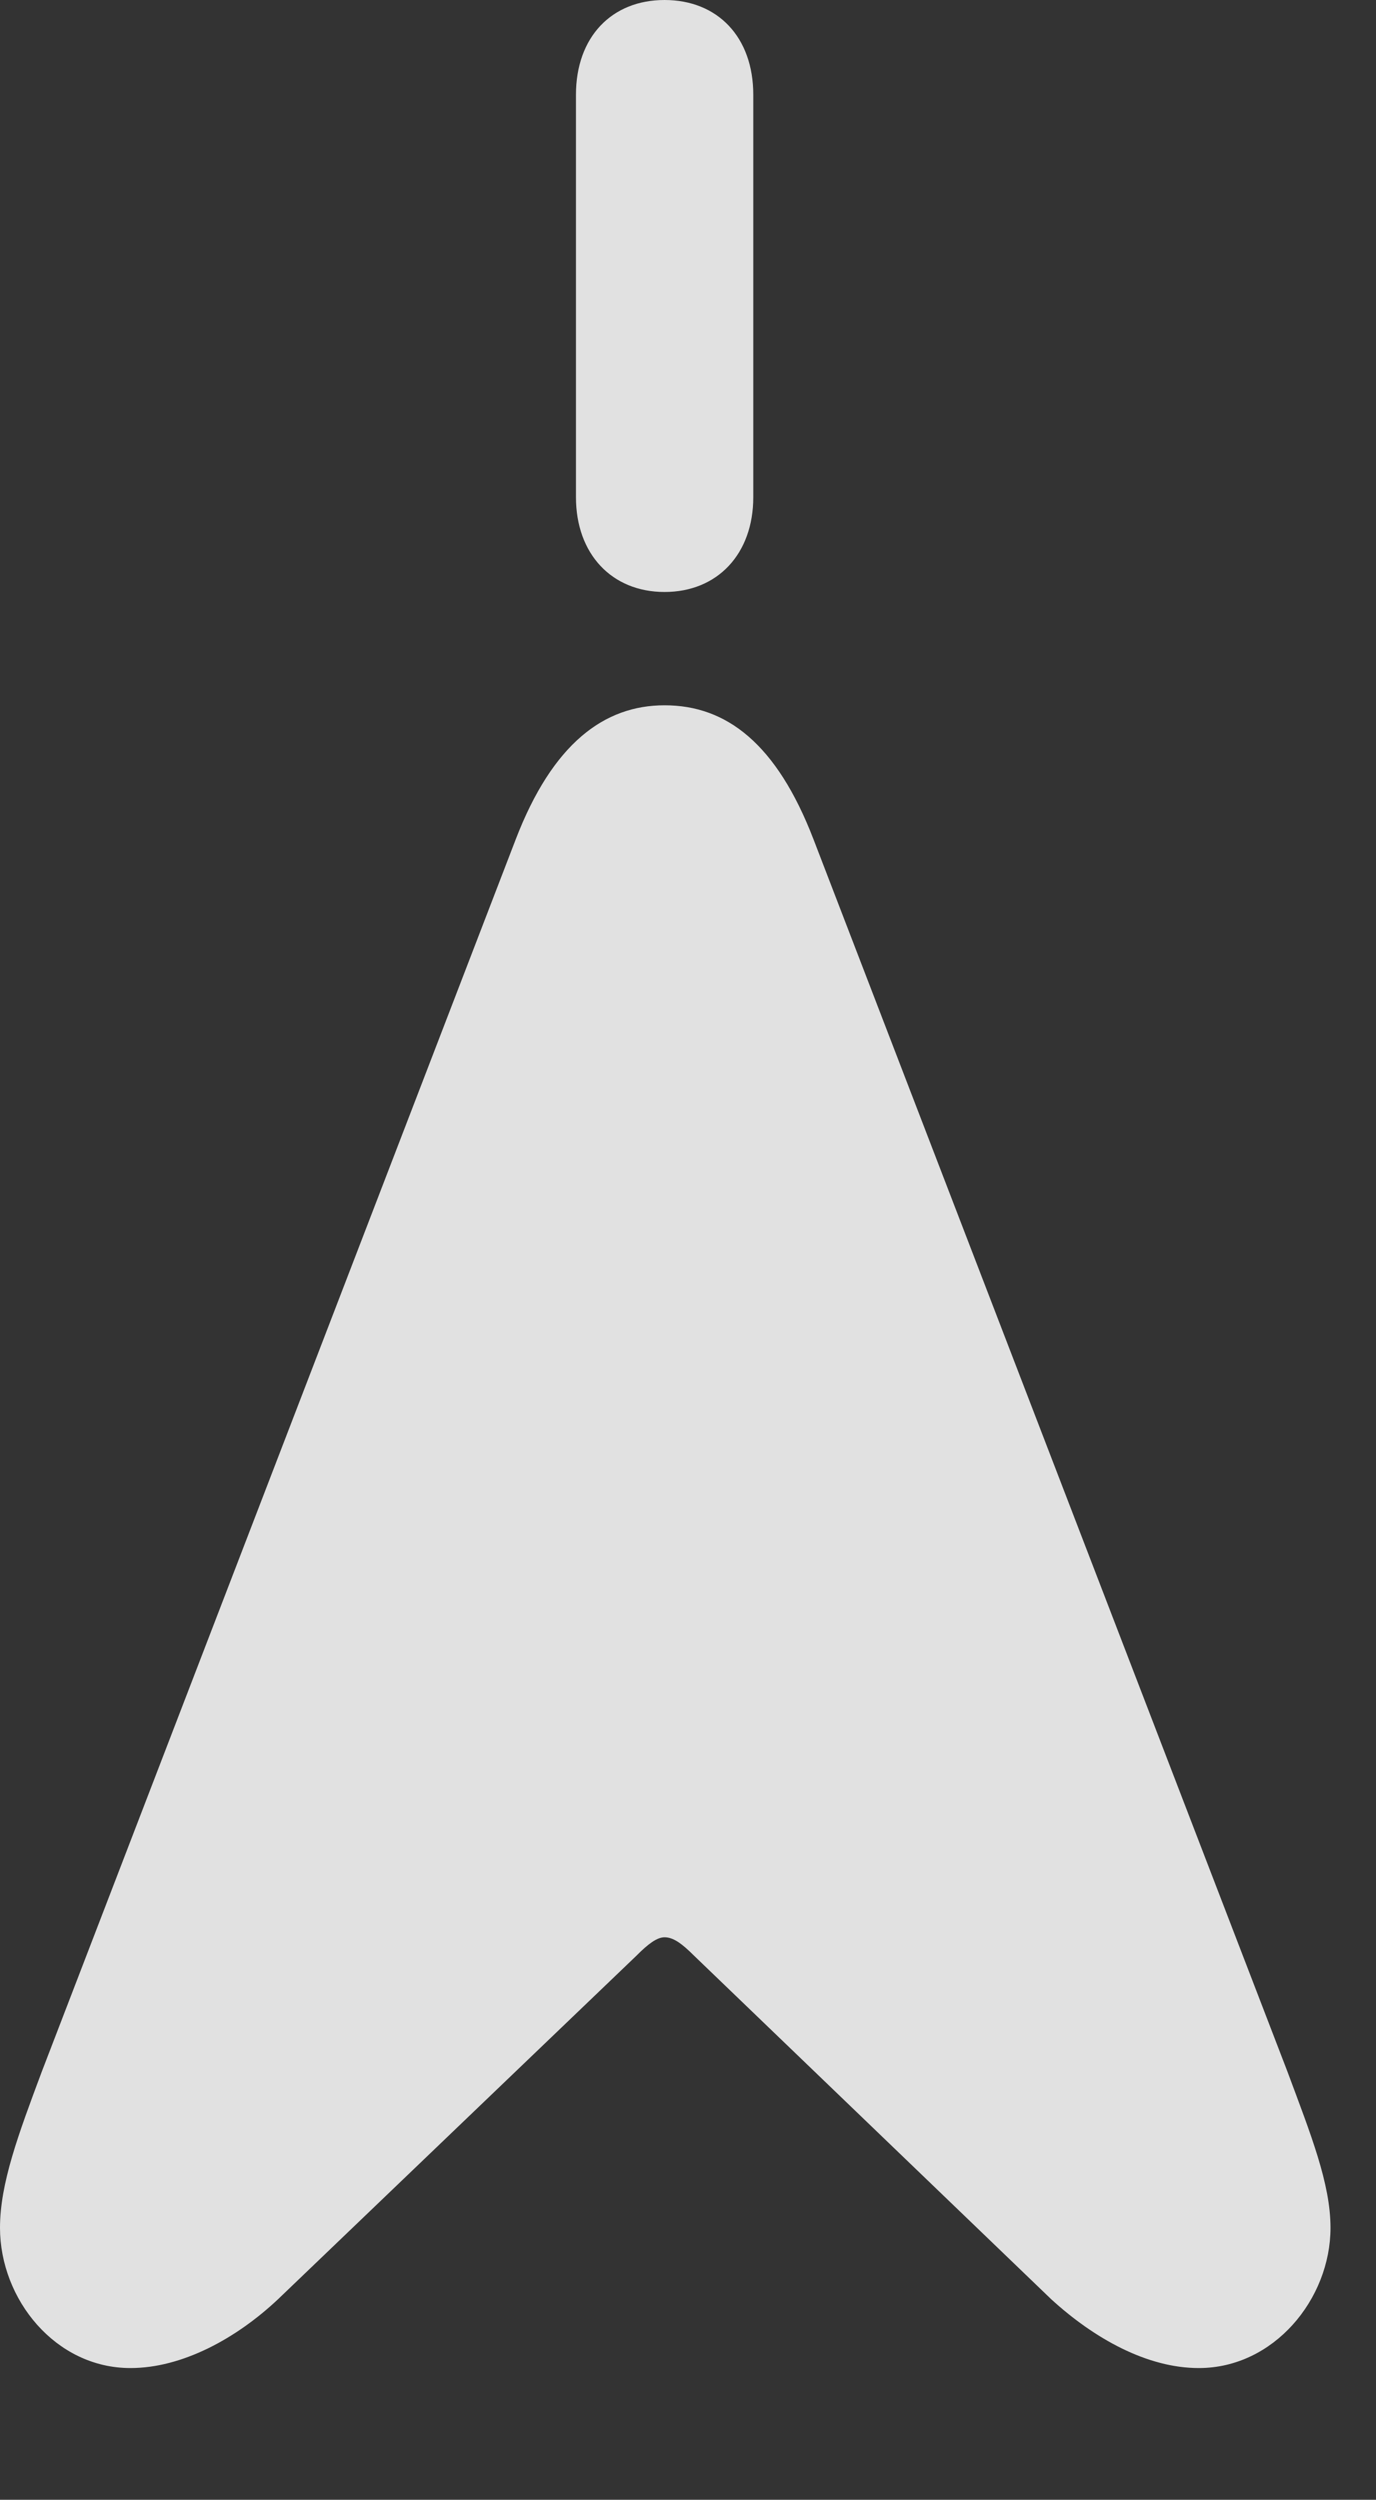 <?xml version="1.0" encoding="UTF-8"?>
<!--Generator: Apple Native CoreSVG 341-->
<!DOCTYPE svg
PUBLIC "-//W3C//DTD SVG 1.1//EN"
       "http://www.w3.org/Graphics/SVG/1.1/DTD/svg11.dtd">
<svg version="1.1" xmlns="http://www.w3.org/2000/svg" xmlns:xlink="http://www.w3.org/1999/xlink" viewBox="0 0 10.918 19.834">
 <rect x="0" y="0" width="10.918" height="19.834" fill="#333333" stroke="none"/>
 <g>
  <rect height="19.834" opacity="0" width="10.918" x="0" y="0"/>
  <path d="M1.035 18.789C1.445 18.789 1.875 18.555 2.207 18.242L5.049 15.518C5.146 15.42 5.215 15.371 5.273 15.371C5.342 15.371 5.41 15.42 5.508 15.518L8.34 18.242C8.682 18.555 9.102 18.789 9.512 18.789C10.107 18.789 10.557 18.242 10.557 17.676C10.557 17.324 10.4 16.934 10.215 16.436L6.455 6.66C6.162 5.898 5.762 5.596 5.273 5.596C4.795 5.596 4.385 5.898 4.092 6.66L0.332 16.436C0.146 16.934 0 17.324 0 17.676C0 18.242 0.439 18.789 1.035 18.789ZM5.273 4.697C5.693 4.697 5.977 4.395 5.977 3.945L5.977 0.752C5.977 0.293 5.693 0 5.273 0C4.854 0 4.57 0.293 4.57 0.752L4.57 3.945C4.57 4.395 4.854 4.697 5.273 4.697Z" fill="white" fill-opacity="0.85"/>
 </g>
</svg>
